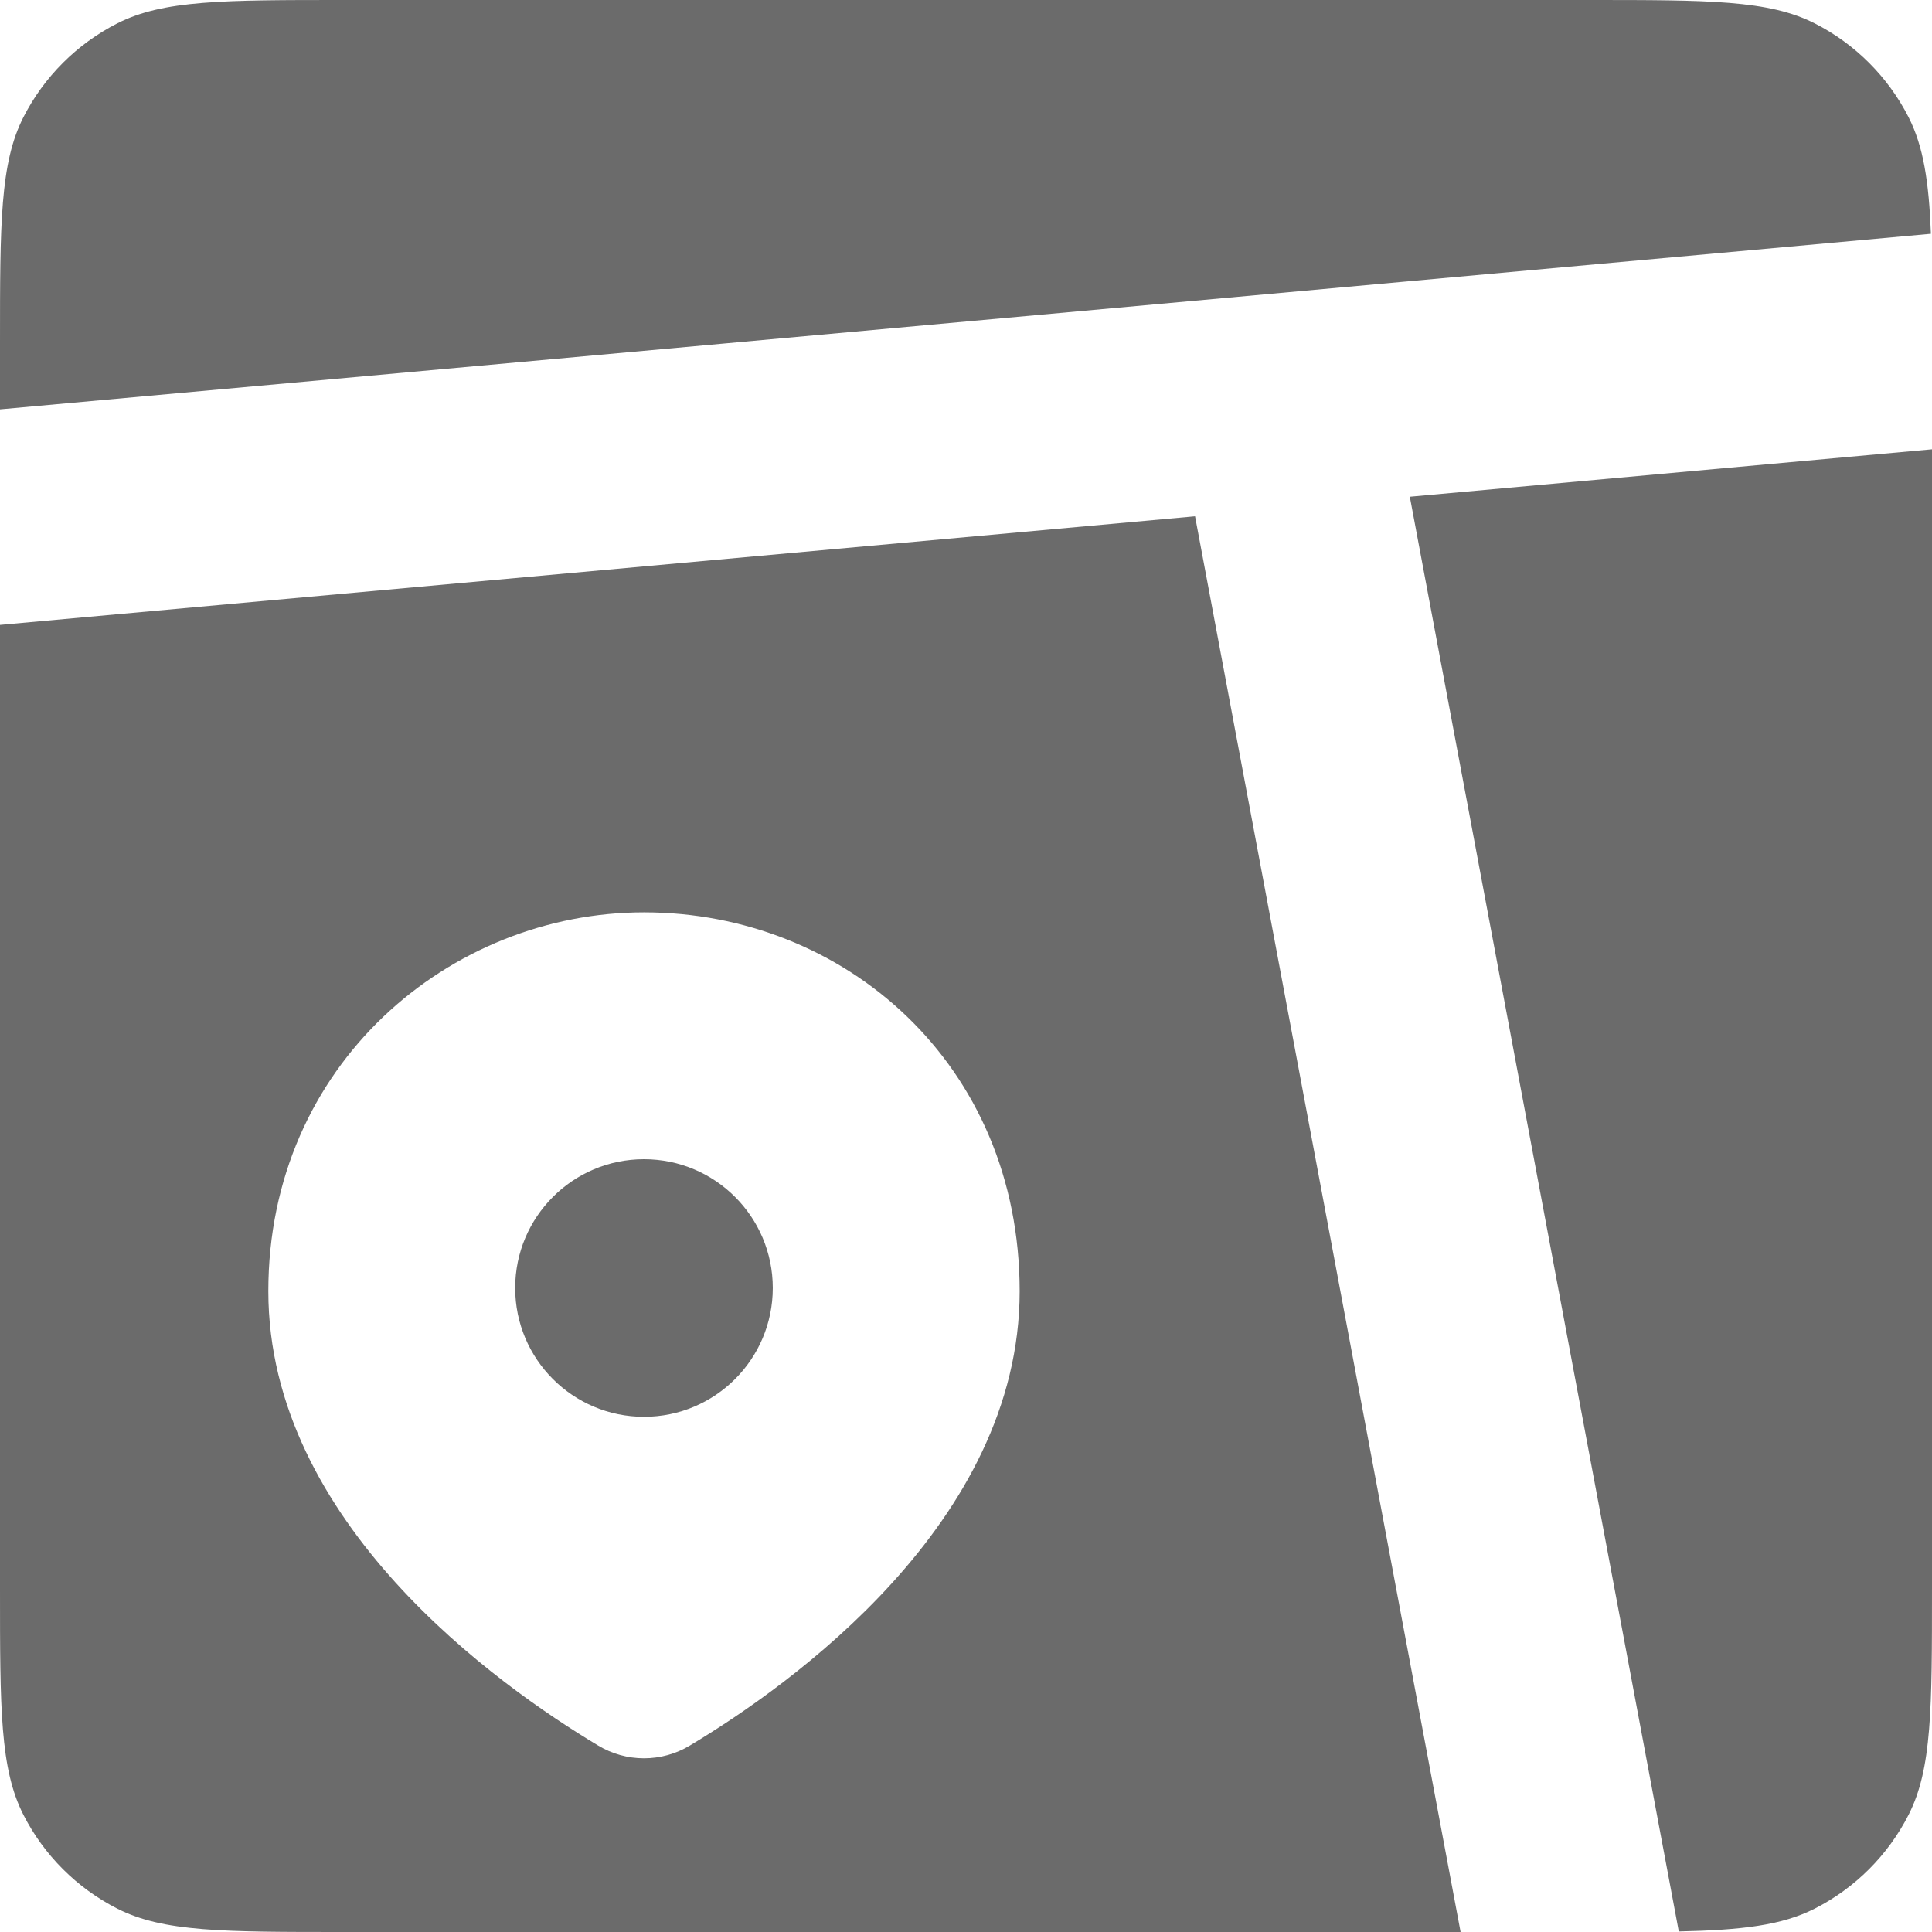 <svg width="250" height="250" viewBox="0 0 250 250" fill="none" xmlns="http://www.w3.org/2000/svg">
<path fill-rule="evenodd" clip-rule="evenodd" d="M3.028 15.167C-8.9407e-07 21.111 0 28.889 0 44.444V52.972L249.861 30.25C249.597 23.472 248.889 18.944 246.972 15.167C244.309 9.94 240.06 5.691 234.833 3.028C228.889 -8.9407e-07 221.111 0 205.556 0H44.444C28.889 0 21.111 -8.9407e-07 15.167 3.028C9.94 5.691 5.691 9.94 3.028 15.167ZM250 58.139L182.431 64.278L217.236 249.931C225.458 249.75 230.611 249.125 234.833 246.972C240.06 244.309 244.309 240.06 246.972 234.833C250 228.889 250 221.111 250 205.556V58.139ZM189 250L154.639 66.806L0 80.861V205.556C0 221.111 -8.9407e-07 228.889 3.028 234.833C5.691 240.06 9.94 244.309 15.167 246.972C21.111 250 28.889 250 44.444 250H189ZM131.944 167.083C131.944 197.056 102.222 218.111 89.264 225.875C87.474 226.954 85.423 227.524 83.333 227.524C81.243 227.524 79.193 226.954 77.403 225.875C64.444 218.111 34.722 197.056 34.722 167.069C34.722 137.667 58.278 118.056 83.333 118.056C109.264 118.056 131.944 137.667 131.944 167.083Z" fill="#6B6B6B"/>
<path d="M99.998 166.667C99.998 175.871 92.537 183.333 83.332 183.333C74.127 183.333 66.665 175.871 66.665 166.667C66.665 157.462 74.127 150 83.332 150C92.537 150 99.998 157.462 99.998 166.667Z" fill="#6B6B6B"/>
</svg>
